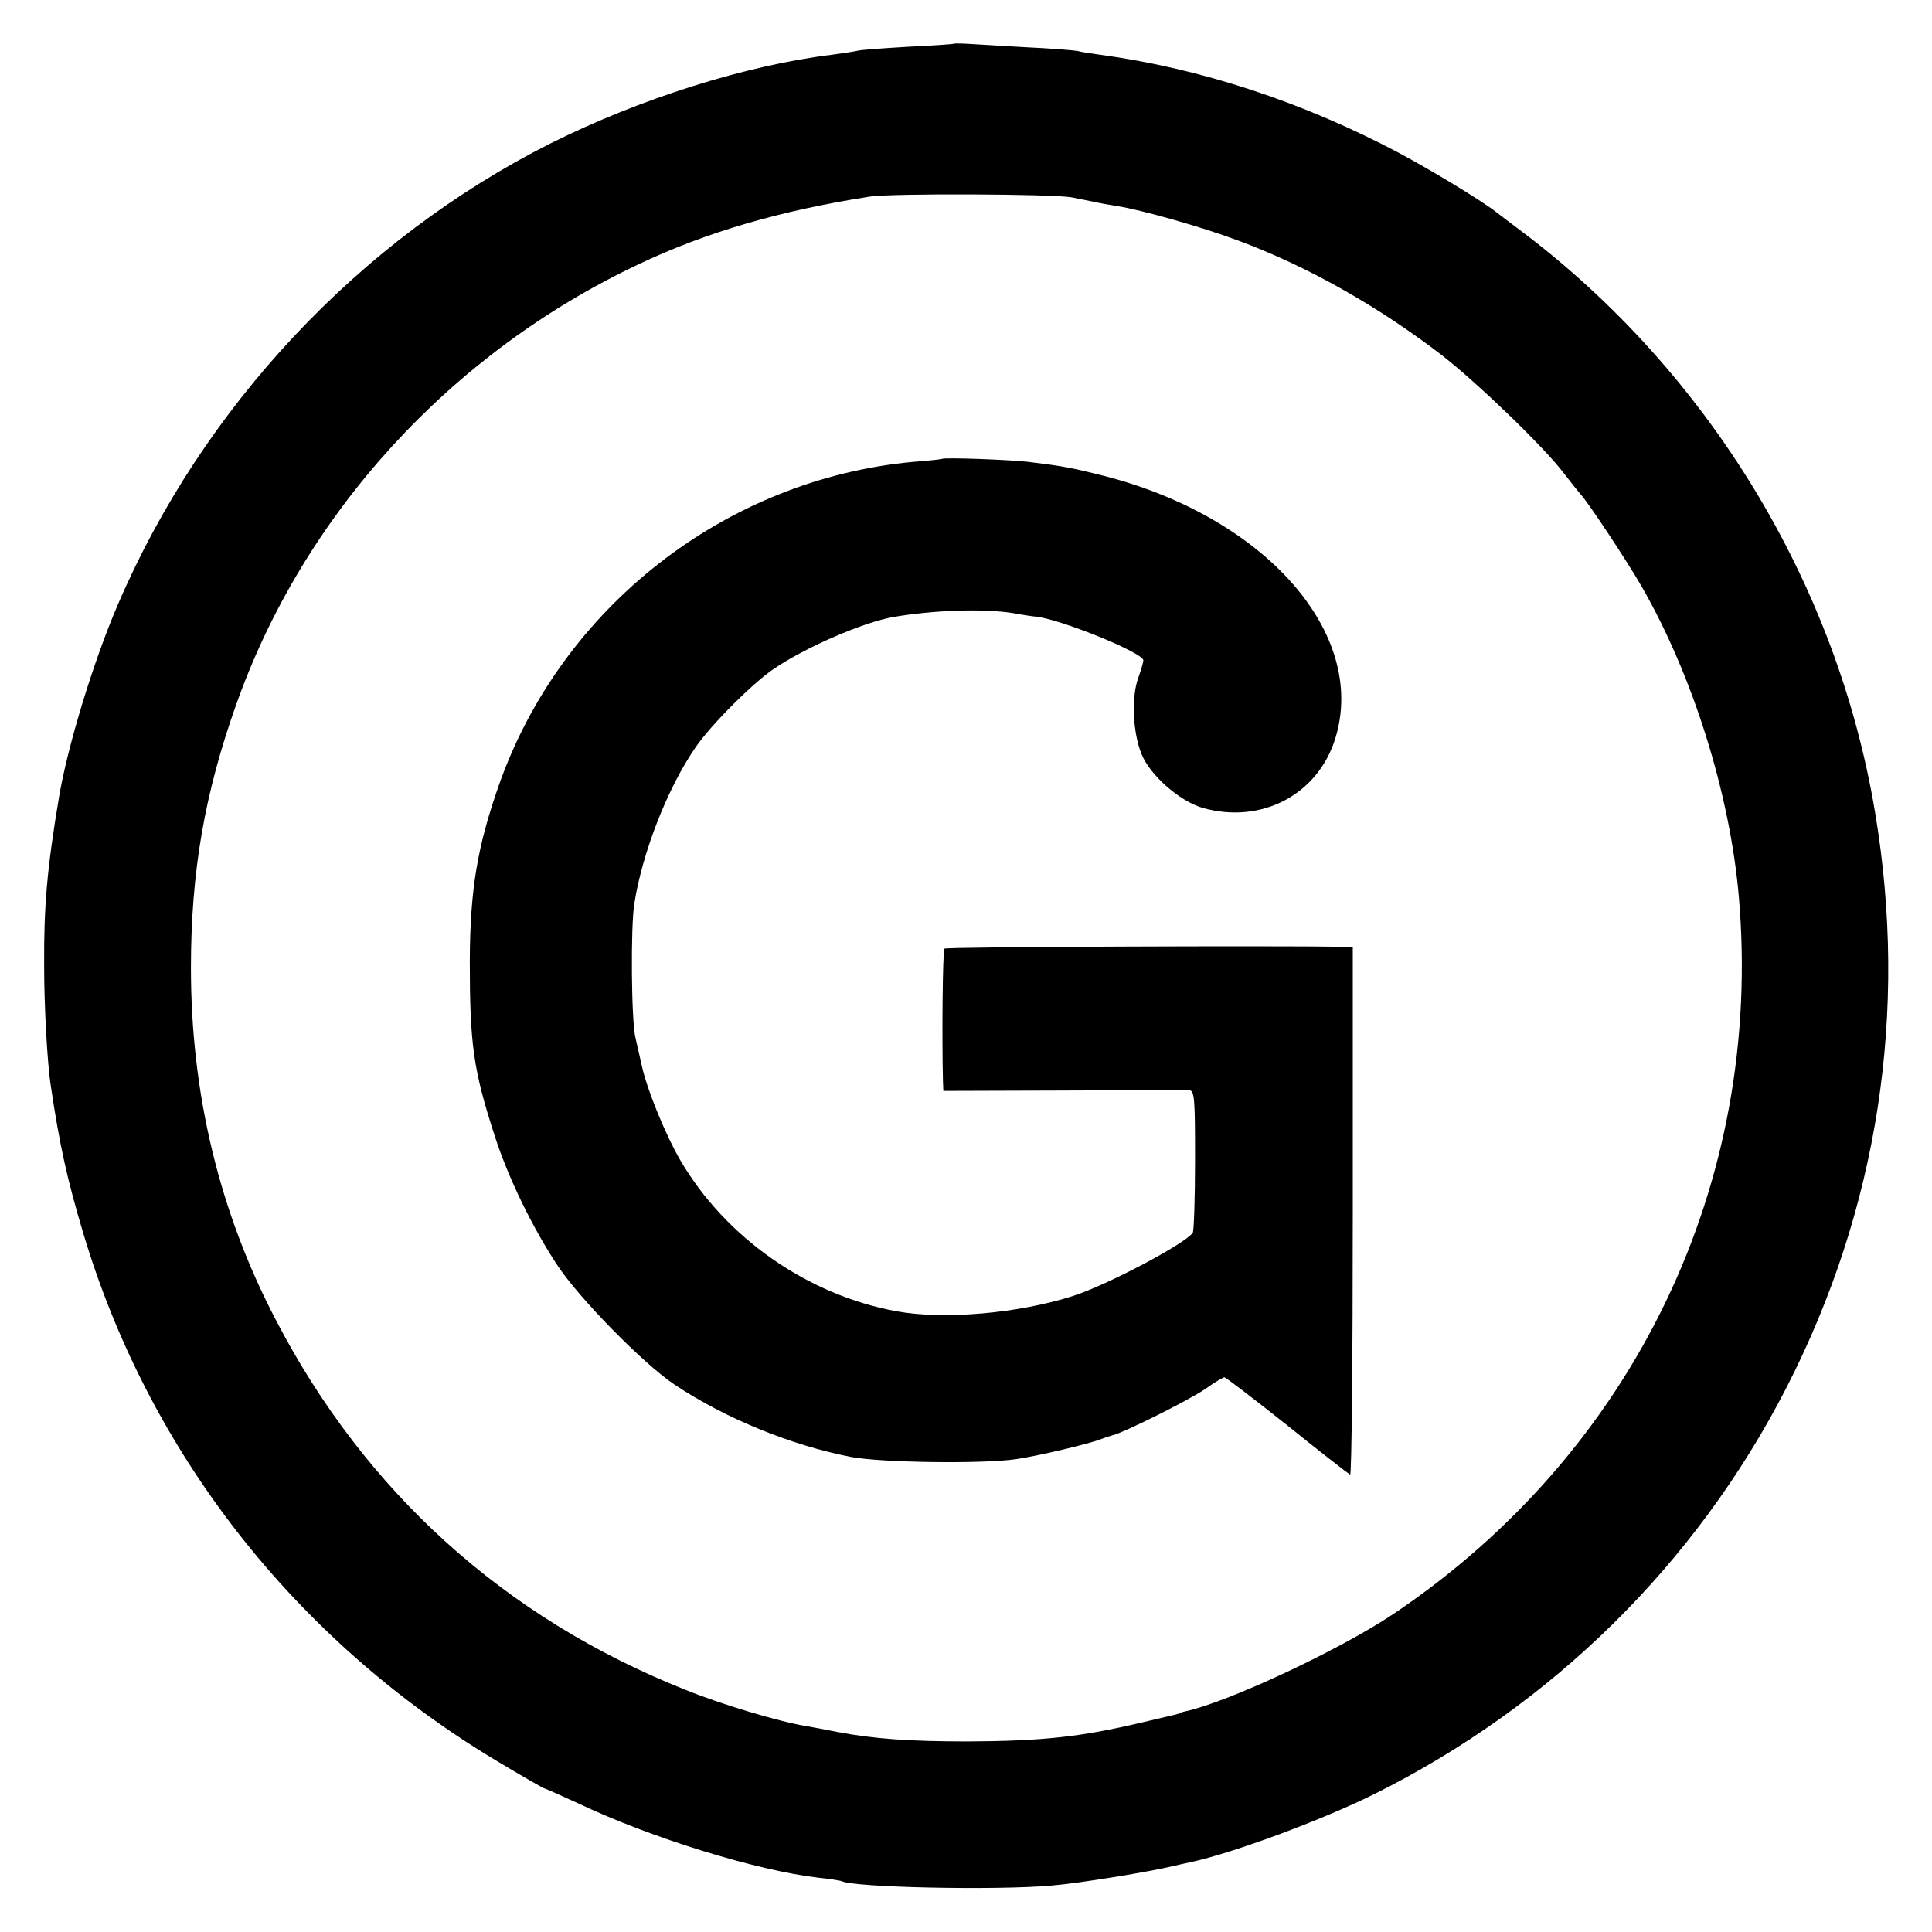 <?xml version="1.0" standalone="no"?>
<!DOCTYPE svg PUBLIC "-//W3C//DTD SVG 20010904//EN"
 "http://www.w3.org/TR/2001/REC-SVG-20010904/DTD/svg10.dtd">
<svg version="1.0" xmlns="http://www.w3.org/2000/svg"
 width="512pt" height="512pt" viewBox="0 0 512 512"
 preserveAspectRatio="xMidYMid meet">
<g transform="translate(0,512) scale(0.1,-0.1)"
fill="#000000" stroke="none">
<path d="M2527 5004 c-1 -1 -56 -5 -122 -8 -66 -4 -127 -8 -135 -11 -8 -2 -37
-6 -65 -10 -229 -28 -510 -117 -746 -235 -506 -255 -922 -698 -1147 -1223 -65
-151 -134 -378 -156 -512 -31 -185 -40 -285 -39 -445 0 -105 8 -257 18 -320
23 -155 43 -245 85 -386 174 -584 561 -1078 1092 -1398 70 -42 129 -76 132
-76 2 0 42 -18 88 -39 194 -92 473 -178 636 -197 31 -3 59 -8 62 -9 28 -17
410 -25 556 -12 74 6 263 37 324 52 14 3 34 8 45 10 112 24 347 111 486 180
472 235 853 610 1093 1077 243 474 324 997 235 1526 -101 606 -442 1165 -934
1537 -33 25 -64 48 -70 53 -41 32 -174 112 -258 157 -255 135 -526 224 -792
260 -22 3 -49 7 -60 10 -11 2 -74 7 -140 10 -66 4 -135 8 -153 9 -18 1 -33 1
-35 0z m313 -407 c14 -3 39 -8 55 -11 17 -4 46 -9 65 -12 64 -10 224 -55 320
-91 184 -68 373 -175 542 -305 97 -76 272 -245 323 -313 17 -22 36 -46 43 -54
20 -21 124 -178 163 -246 135 -235 233 -547 257 -820 66 -759 -277 -1473 -915
-1902 -145 -97 -443 -236 -555 -259 -5 -1 -9 -2 -10 -4 -2 -1 -10 -3 -18 -5
-8 -2 -46 -11 -85 -20 -161 -38 -262 -49 -460 -50 -155 0 -251 7 -345 25 -30
6 -68 13 -85 16 -69 11 -226 58 -319 96 -478 190 -848 524 -1085 980 -150 287
-225 600 -225 933 0 253 36 462 120 698 179 506 569 932 1067 1167 179 85 376
142 612 179 59 9 486 7 535 -2z"/>
<path d="M2497 3904 c-1 -1 -36 -5 -77 -8 -497 -46 -932 -385 -1098 -857 -57
-163 -76 -275 -77 -464 0 -222 9 -289 66 -465 36 -112 100 -243 166 -343 59
-89 227 -260 310 -316 135 -90 309 -161 468 -192 78 -15 347 -19 437 -6 56 8
197 41 228 54 8 3 20 7 27 9 27 5 205 94 247 123 24 17 47 31 51 31 3 0 78
-57 166 -127 88 -71 163 -129 167 -131 4 -1 7 313 7 698 l0 700 -30 1 c-159 3
-1048 0 -1052 -5 -5 -4 -7 -238 -4 -354 l1 -23 318 1 c174 1 324 1 333 1 15
-1 16 -22 16 -185 0 -101 -3 -188 -6 -193 -22 -30 -224 -137 -316 -167 -146
-47 -344 -64 -469 -41 -236 43 -453 195 -573 400 -38 65 -88 186 -102 250 -6
28 -14 61 -17 75 -11 45 -13 293 -3 355 21 135 88 307 162 414 40 59 151 170
207 208 85 58 238 124 318 138 105 18 239 23 318 10 27 -5 54 -9 59 -9 66 -7
285 -96 285 -116 0 -4 -6 -26 -14 -48 -18 -51 -14 -143 9 -200 23 -57 101
-125 162 -143 156 -44 306 35 352 185 85 278 -187 586 -614 695 -87 22 -110
26 -200 37 -52 6 -223 12 -228 8z"/>
</g>
</svg>
